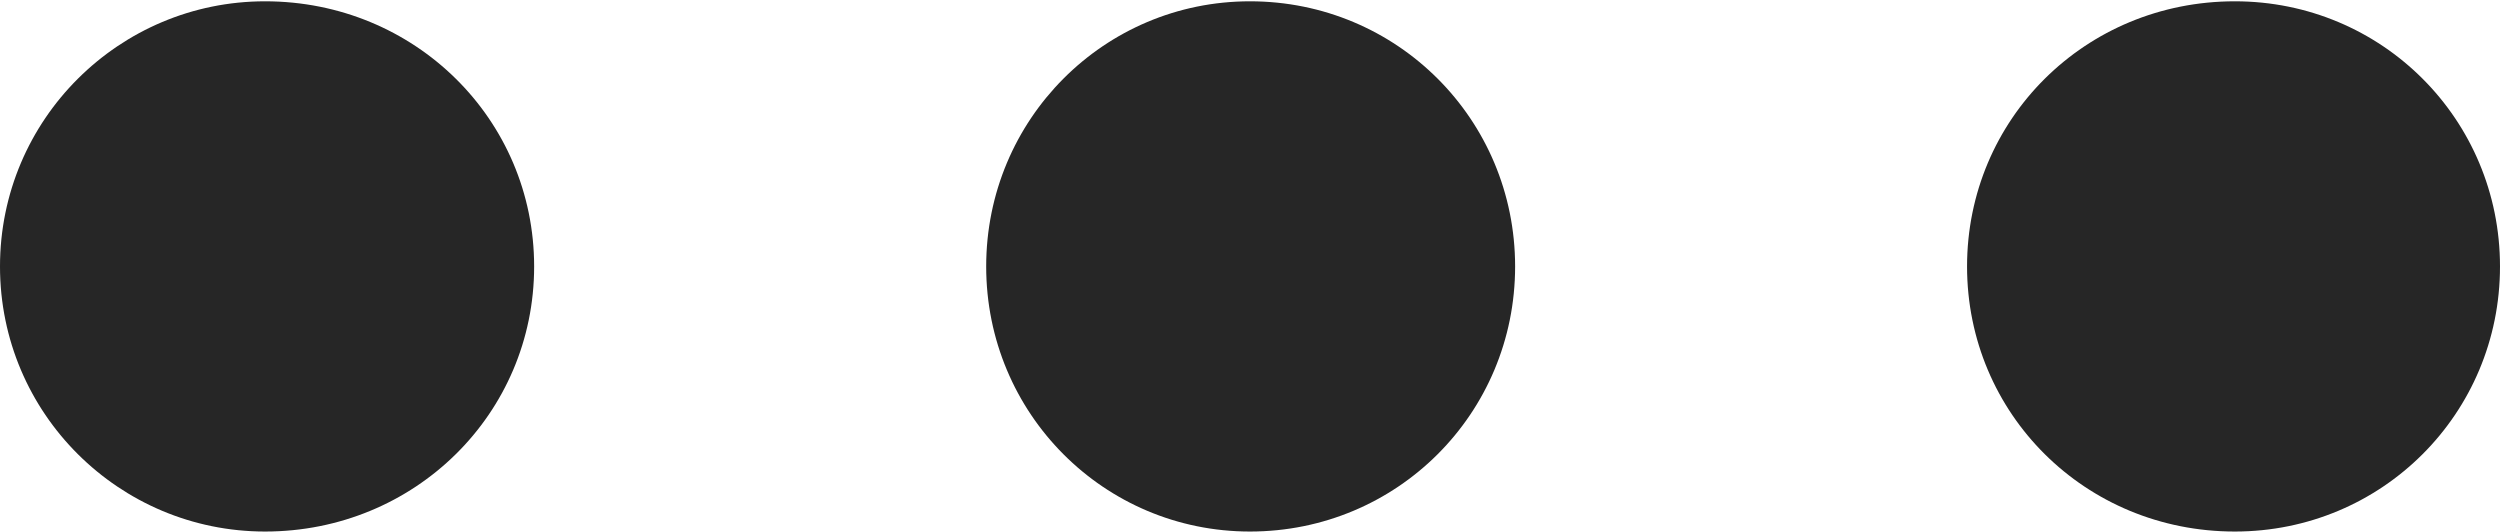 <?xml version="1.0" encoding="UTF-8"?>
<!--Generator: Apple Native CoreSVG 175.5-->
<!DOCTYPE svg
PUBLIC "-//W3C//DTD SVG 1.1//EN"
       "http://www.w3.org/Graphics/SVG/1.1/DTD/svg11.dtd">
<svg version="1.1" xmlns="http://www.w3.org/2000/svg" xmlns:xlink="http://www.w3.org/1999/xlink" width="23.023" height="4.895">
 <g>
  <rect height="4.895" opacity="0" width="23.023" x="0" y="0"/>
  <path d="M2.441 4.895C3.821 4.895 4.919 3.809 4.919 2.454C4.919 1.099 3.821 0.012 2.441 0.012C1.099 0.012 0 1.099 0 2.454C0 3.809 1.099 4.895 2.441 4.895Z" fill="#000000" fill-opacity="0.85"/>
  <path d="M11.511 4.895C12.866 4.895 13.953 3.809 13.953 2.454C13.953 1.099 12.866 0.012 11.511 0.012C10.168 0.012 9.082 1.099 9.082 2.454C9.082 3.809 10.168 4.895 11.511 4.895Z" fill="#000000" fill-opacity="0.85"/>
  <path d="M20.581 4.895C21.936 4.895 23.023 3.809 23.023 2.454C23.023 1.099 21.936 0.012 20.581 0.012C19.202 0.012 18.115 1.099 18.115 2.454C18.115 3.809 19.202 4.895 20.581 4.895Z" fill="#000000" fill-opacity="0.85"/>
 </g>
</svg>
